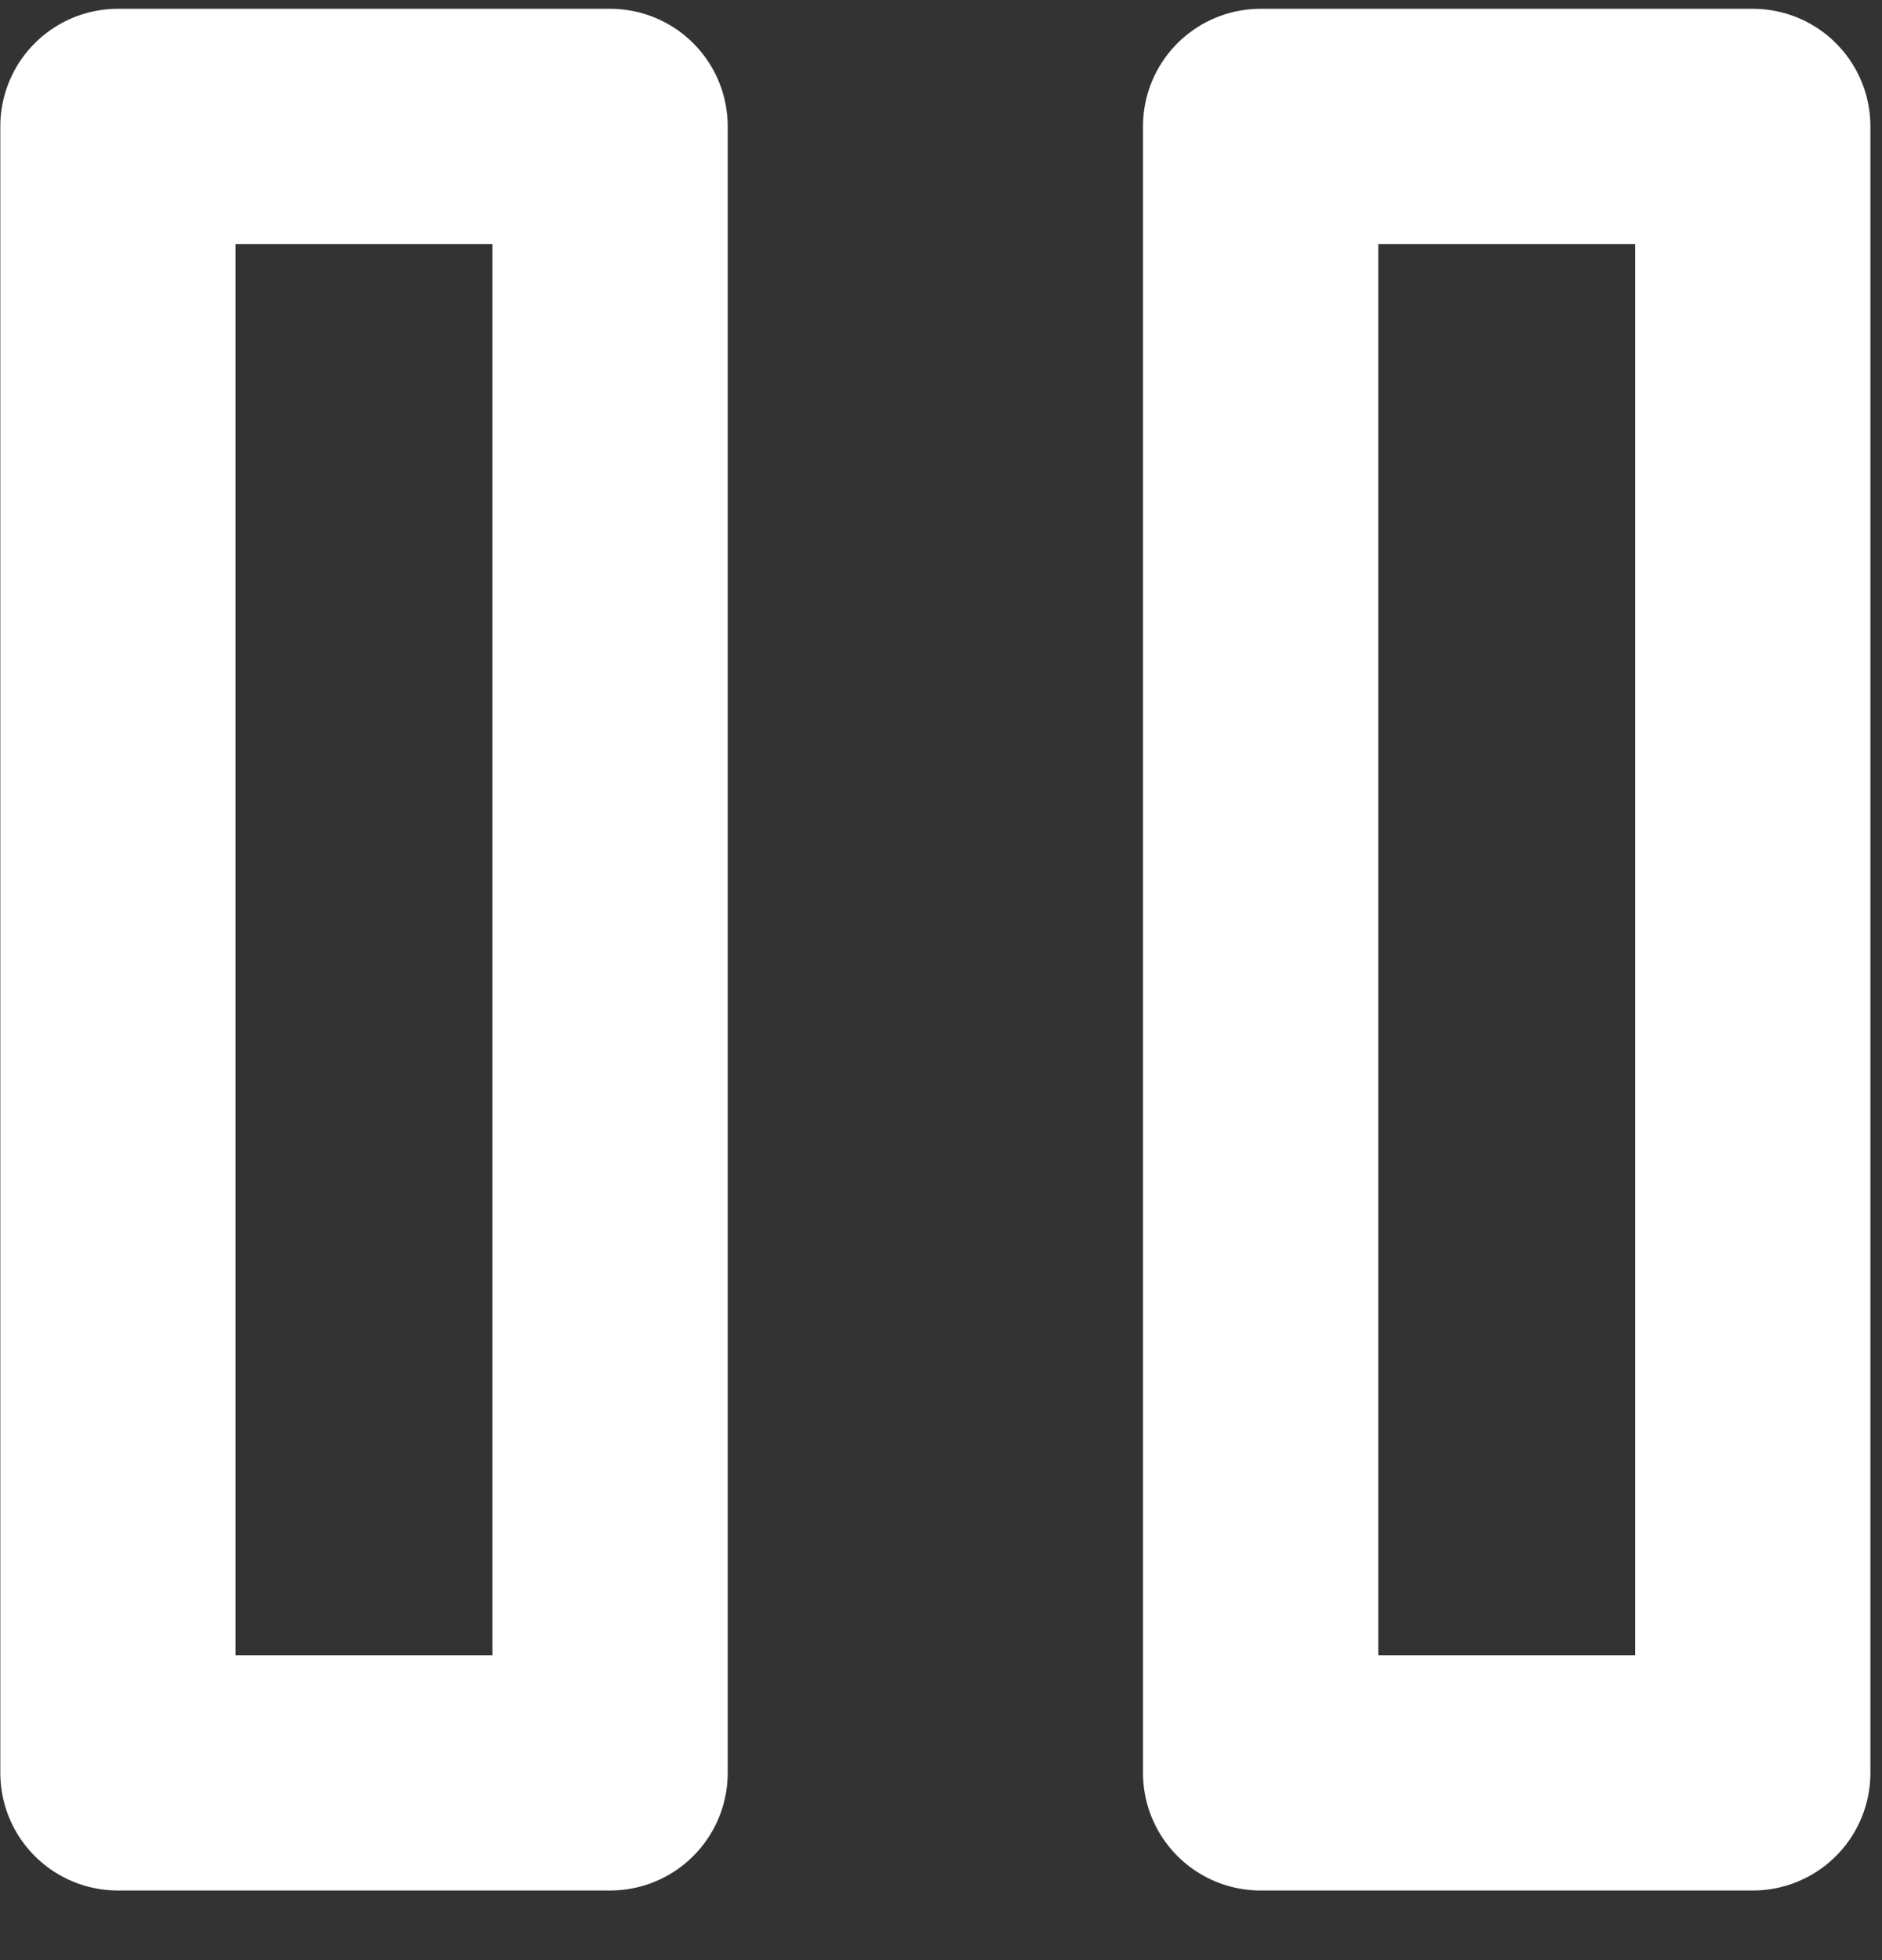 <svg width="24" height="25" viewBox="0 0 24 25" fill="none" xmlns="http://www.w3.org/2000/svg">
<rect x="0" y="0" width="24" height="25" fill="#333333" stroke="none"/>
<rect x="16.076" y="1.612" width="6.276" height="21" stroke="white" stroke-width="3" stroke-linecap="round" stroke-linejoin="round"/>
<rect x="1.504" y="1.612" width="6.276" height="21" stroke="white" stroke-width="3" stroke-linecap="round" stroke-linejoin="round"/>
</svg>
